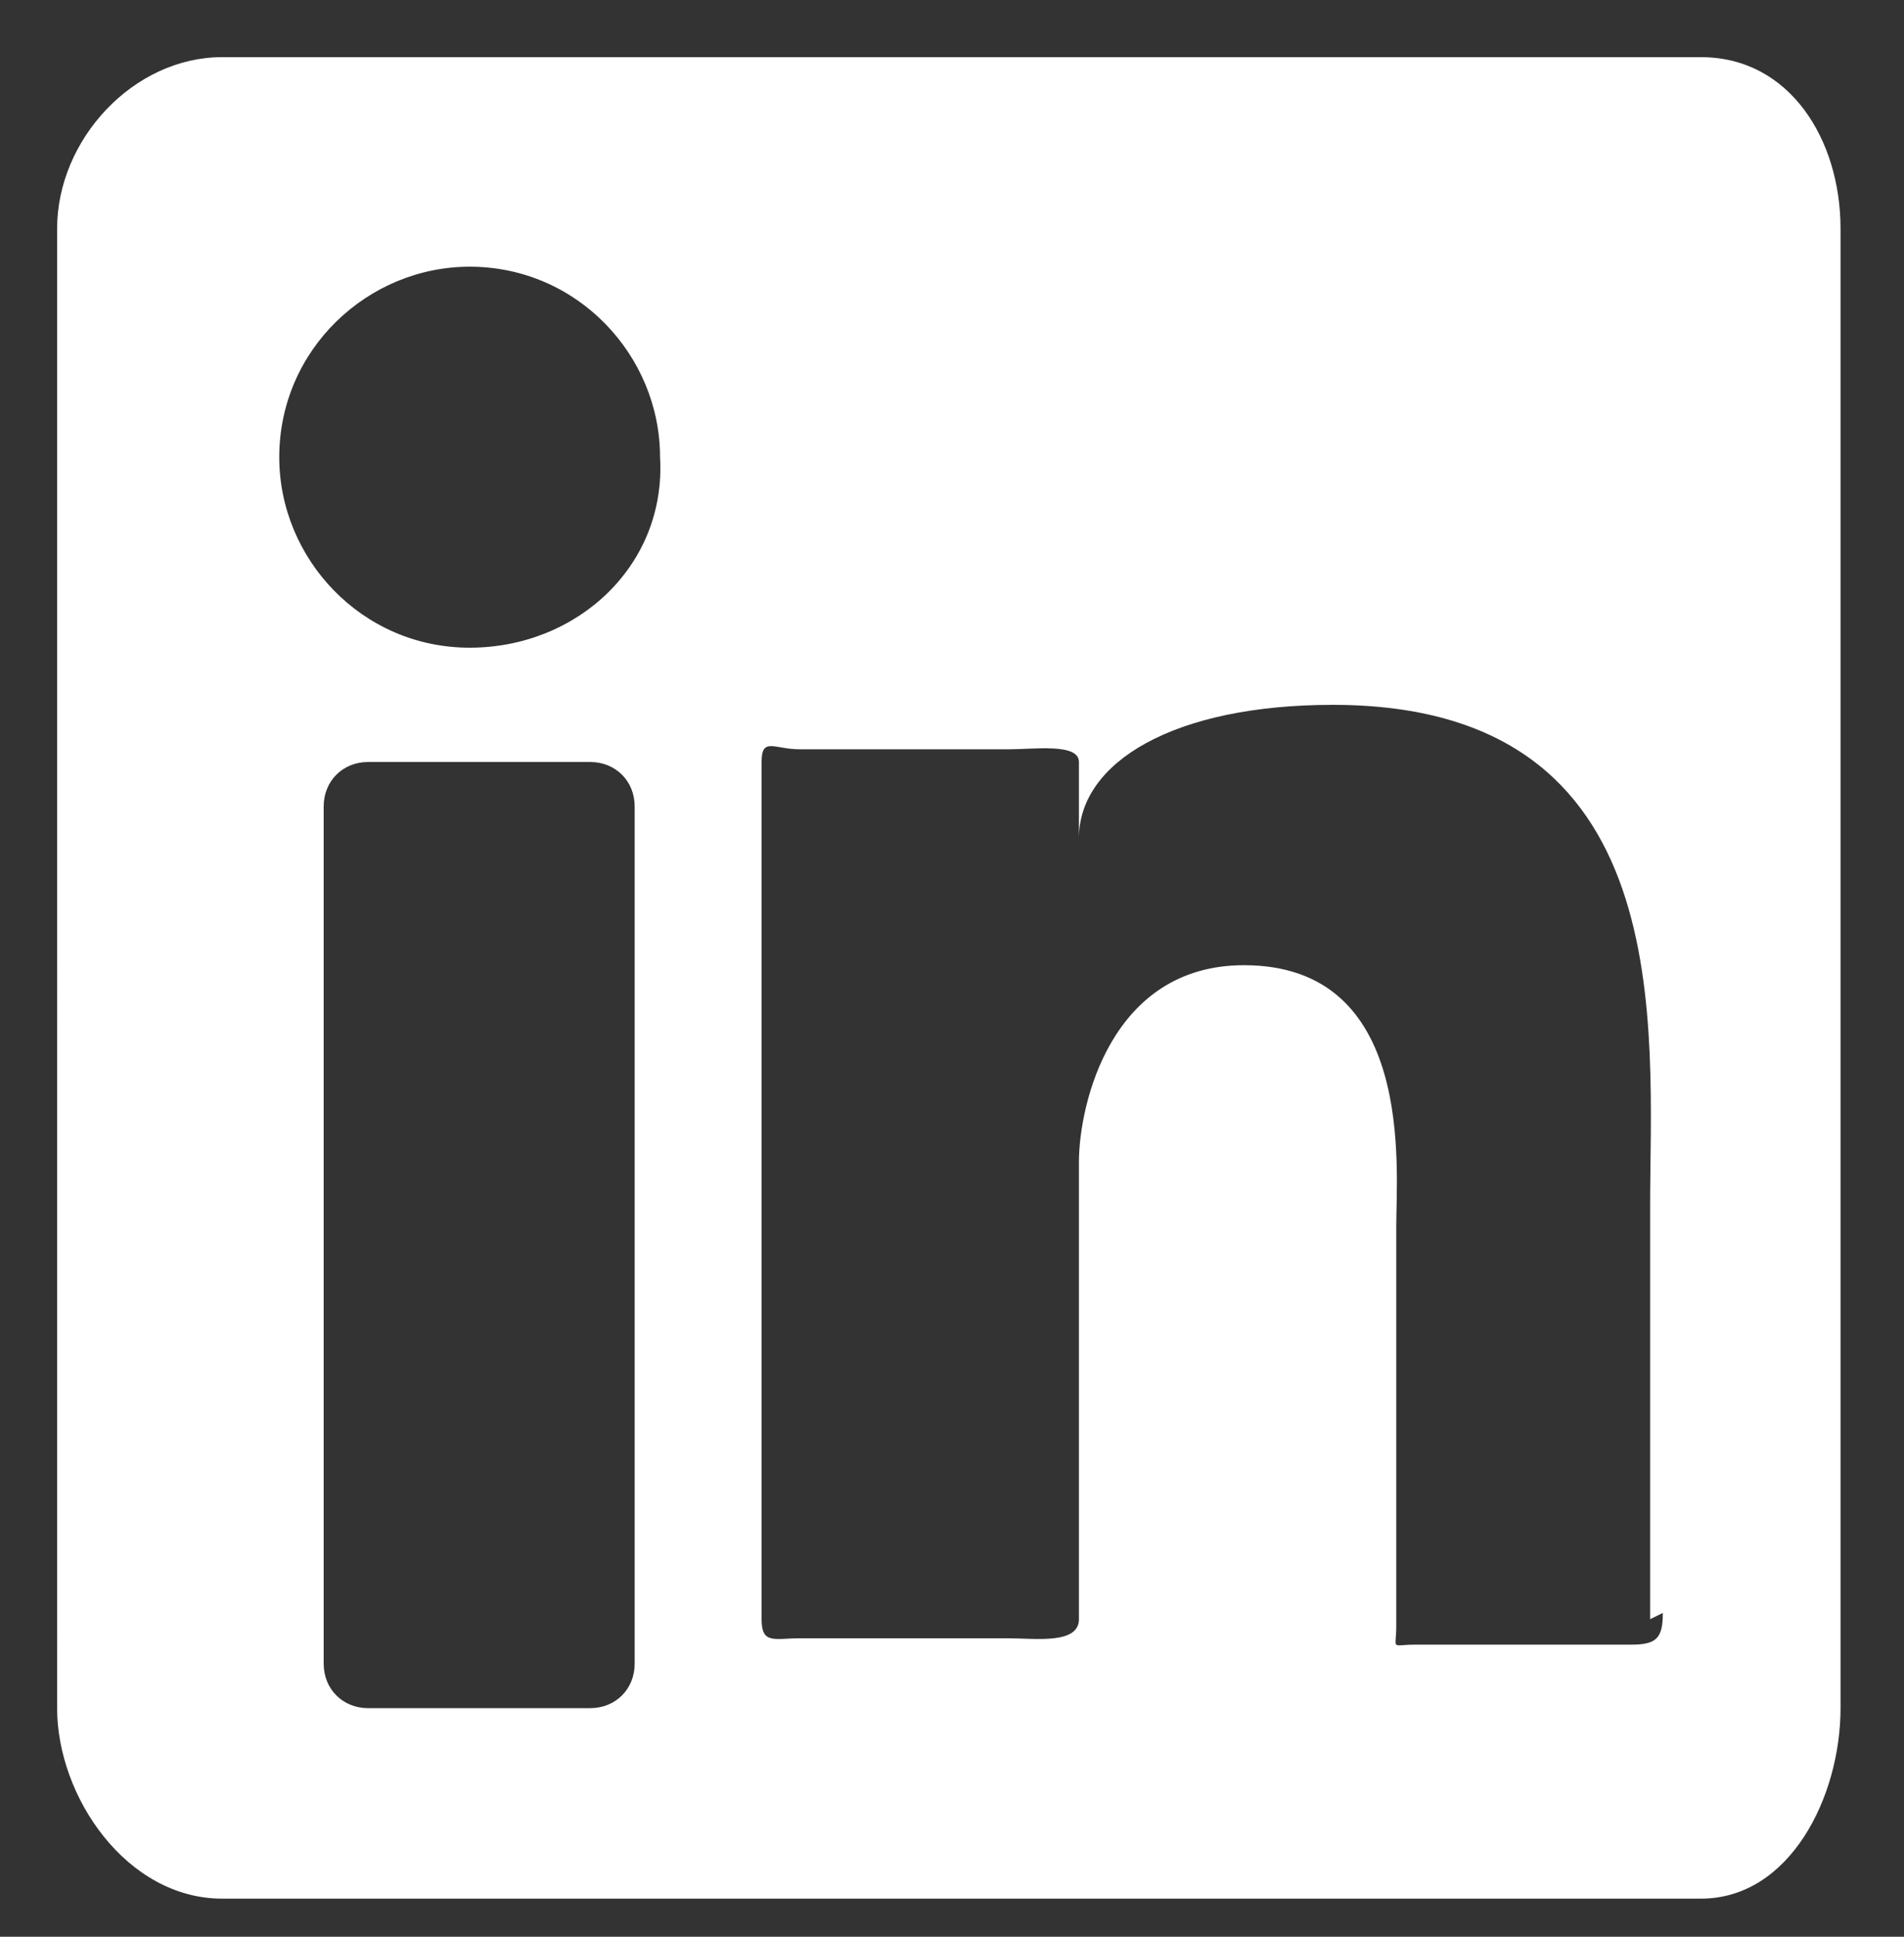 <?xml version="1.0" encoding="utf-8"?>
<!-- Generator: Adobe Illustrator 19.0.0, SVG Export Plug-In . SVG Version: 6.00 Build 0)  -->
<svg version="1.1" id="Layer_1" xmlns="http://www.w3.org/2000/svg" xmlns:xlink="http://www.w3.org/1999/xlink" x="0px" y="0px"
	 viewBox="-235 238.1 30 30.5" style="enable-background:new -235 238.1 30 30.5;" xml:space="preserve">
<rect x="-235" y="238.1" width="30" height="30.5" fill="#333333" stroke="none"/>
<style type="text/css">
	.st0{fill:#FFFFFF;}
</style>
<g id="XMLID_978_">
	<path id="XMLID_992_" class="st0" d="M-208.2,239h-23.3c-1.4,0-2.6,1.3-2.6,2.7V265c0,1.4,1.1,3,2.6,3h23.3c1.4,0,2.2-1.6,2.2-3
		v-23.3C-206,240.3-206.8,239-208.2,239L-208.2,239z M-225,264.3c0,0.4-0.3,0.7-0.7,0.7h-3.5c-0.4,0-0.7-0.3-0.7-0.7v-13.5
		c0-0.4,0.3-0.7,0.7-0.7h3.5c0.4,0,0.7,0.3,0.7,0.7V264.3z M-227.6,248.3c-1.7,0-3-1.4-3-3c0-1.7,1.4-3,3-3c1.7,0,3,1.4,3,3
		C-224.5,247-225.9,248.3-227.6,248.3L-227.6,248.3z M-208.8,263.5c0,0.4-0.1,0.5-0.5,0.5h-3.4c-0.4,0-0.3,0.1-0.3-0.3v-6.3
		c0-0.9,0.3-4.1-2.4-4.1c-2.1,0-2.6,2.2-2.6,3.1v7.2c0,0.4-0.7,0.3-1.1,0.3h-3.3c-0.4,0-0.6,0.1-0.6-0.3v-13.5
		c0-0.4,0.2-0.2,0.6-0.2h3.3c0.4,0,1.1-0.1,1.1,0.2v1.2c0-1.2,1.5-2.1,4-2.1c5.5,0,5,5.1,5,7.9v6.5L-208.8,263.5z M-208.6,263.7"/>
</g>
</svg>

